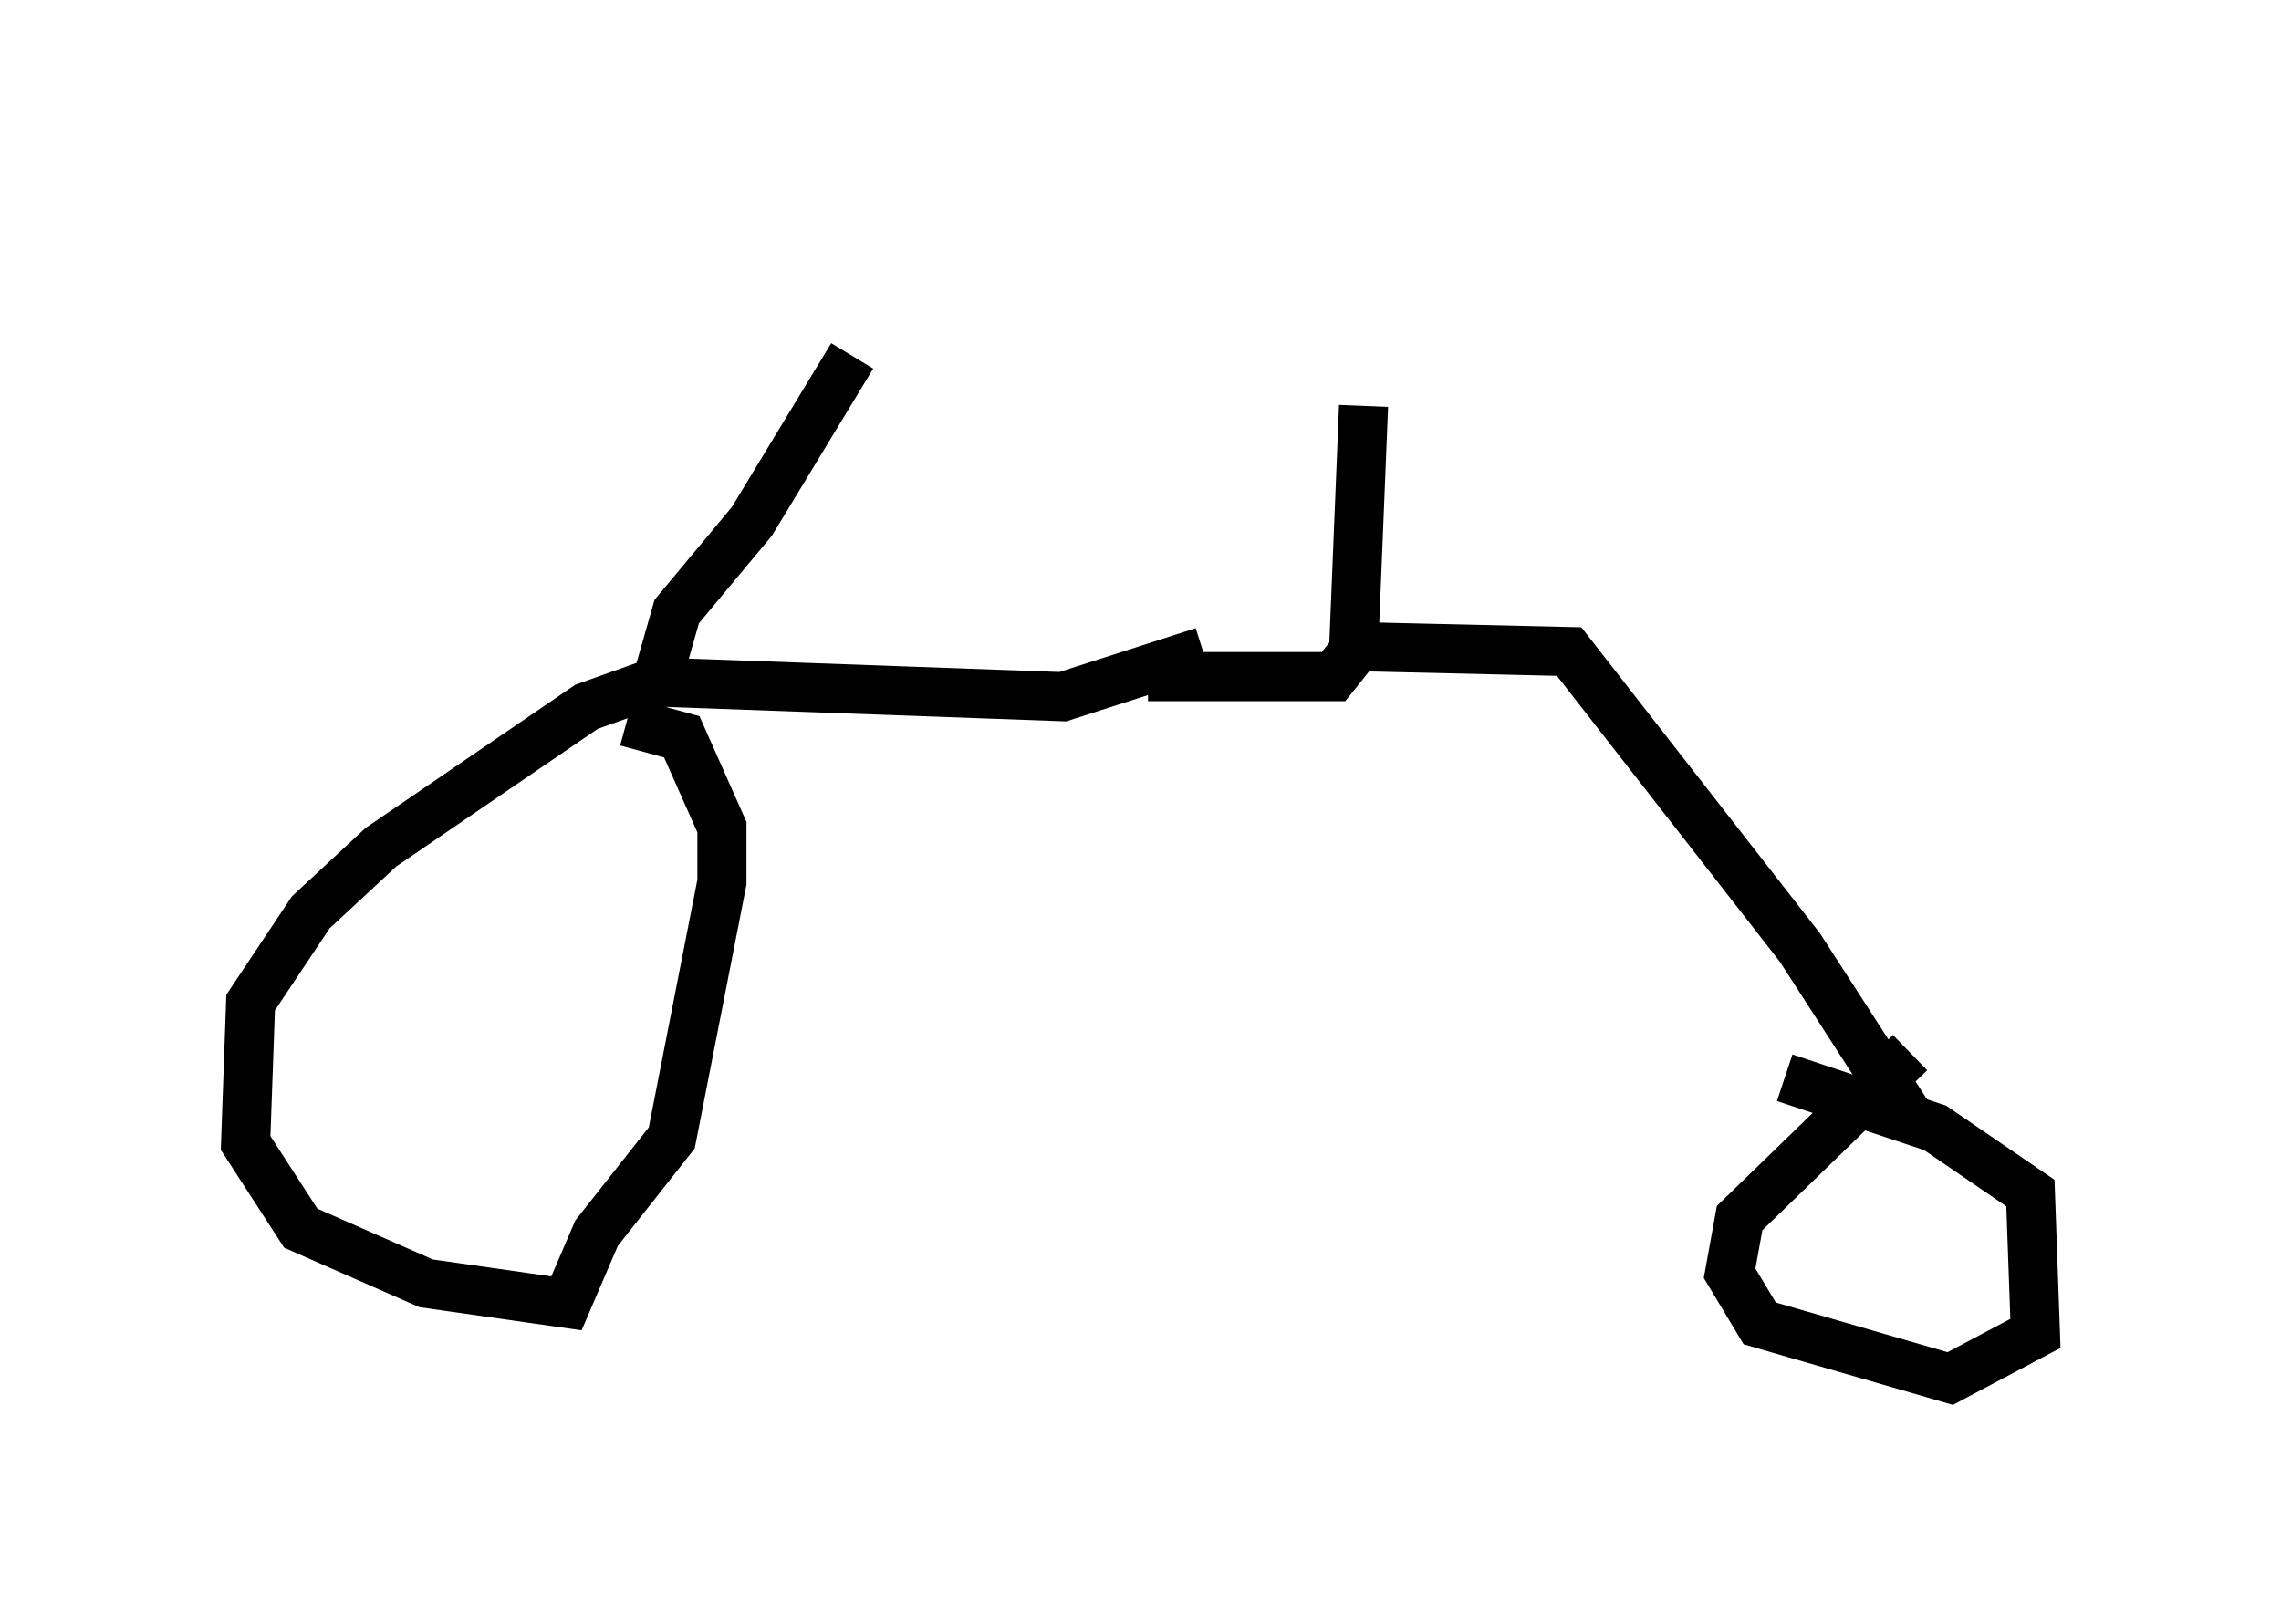 <?xml version="1.0" encoding="utf-8" ?>
<svg baseProfile="full" height="33.071" version="1.1" width="46.444" xmlns="http://www.w3.org/2000/svg" xmlns:ev="http://www.w3.org/2001/xml-events" xmlns:xlink="http://www.w3.org/1999/xlink"><defs /><rect fill="white" height="33.071" width="46.444" x="0" y="0" /><path d="M17.965, 5 m-0.613, 2.246 l-2.042, 3.369 -1.531, 1.838 l-0.408, 1.429 m0.0, 0.0 l-1.429, 0.51 -4.185, 2.858 l-1.429, 1.327 -1.225, 1.838 l-0.102, 2.858 1.123, 1.735 l2.552, 1.123 2.858, 0.408 l0.613, -1.429 1.531, -1.94 l1.021, -5.206 0.0, -1.123 l-0.817, -1.838 -1.123, -0.306 m0.408, -0.817 l8.473, 0.306 2.858, -0.919 m-1.123, 0.51 l3.777, 0.0 0.408, -0.51 l0.204, -5.002 m-0.204, 4.9 l4.39, 0.102 4.696, 6.023 l2.042, 3.165 -0.613, -0.102 m0.817, -0.919 l-3.471, 3.369 -0.204, 1.123 l0.613, 1.021 3.879, 1.123 l1.735, -0.919 -0.102, -2.858 l-1.94, -1.327 -3.063, -1.021 " fill="none" stroke="black" stroke-width="1" /></svg>